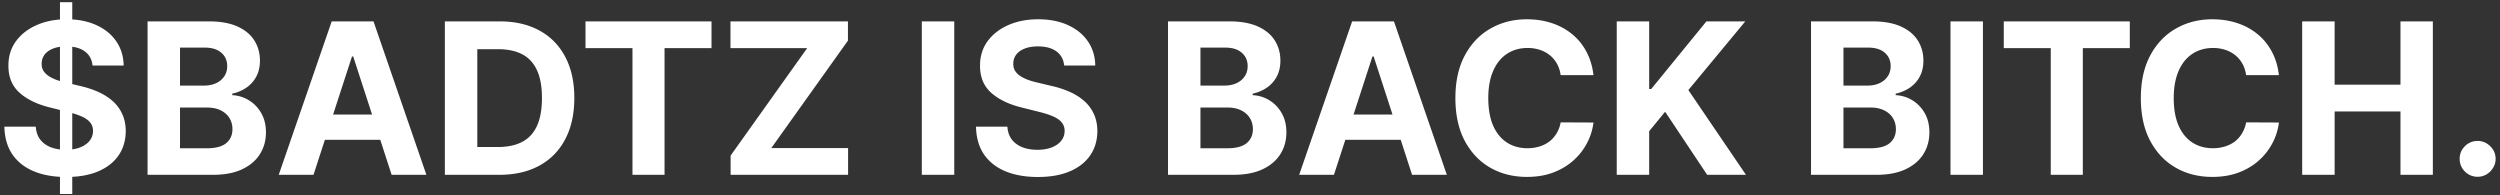 <svg width="474" height="37" fill="none" xmlns="http://www.w3.org/2000/svg"><rect width="100%" height="100%" fill="#333333" stroke="none"/><path d="M11.37 36.781V.417h2.33v36.364h-2.33Zm6.179-24.36c-.114-1.146-.602-2.037-1.463-2.671-.862-.635-2.032-.952-3.509-.952-1.004 0-1.851.142-2.543.426-.69.275-1.221.658-1.59 1.15a2.77 2.77 0 0 0-.54 1.677c-.02.52.09.975.326 1.364a3.41 3.41 0 0 0 1.009 1.008c.426.275.919.516 1.477.725.559.199 1.156.369 1.79.511l2.614.625c1.269.284 2.433.663 3.494 1.136 1.06.474 1.98 1.056 2.756 1.747a7.263 7.263 0 0 1 1.804 2.444c.435.937.658 2.012.667 3.224-.01 1.78-.464 3.324-1.363 4.63-.89 1.298-2.178 2.307-3.864 3.026-1.676.71-3.698 1.066-6.065 1.066-2.349 0-4.394-.36-6.137-1.08-1.733-.72-3.087-1.785-4.062-3.196-.966-1.42-1.473-3.177-1.52-5.27h5.952c.066.976.345 1.79.838 2.443.502.644 1.17 1.132 2.003 1.463.842.322 1.794.483 2.855.483 1.041 0 1.946-.151 2.713-.454.776-.303 1.377-.725 1.804-1.264.426-.54.639-1.16.639-1.861 0-.654-.194-1.203-.582-1.648-.38-.445-.938-.824-1.677-1.136-.729-.313-1.624-.597-2.684-.852l-3.168-.796c-2.453-.596-4.39-1.53-5.81-2.798-1.42-1.27-2.126-2.978-2.116-5.128-.01-1.761.46-3.3 1.406-4.617.957-1.316 2.268-2.343 3.935-3.082 1.667-.739 3.56-1.108 5.682-1.108 2.159 0 4.043.37 5.653 1.108 1.62.739 2.879 1.766 3.779 3.082.9 1.317 1.363 2.841 1.392 4.574h-5.895ZM27.978 33.145V4.054h11.648c2.14 0 3.925.317 5.355.952 1.43.634 2.505 1.515 3.225 2.642.72 1.117 1.08 2.405 1.08 3.863 0 1.137-.228 2.136-.683 2.997a5.884 5.884 0 0 1-1.875 2.103c-.786.54-1.685.923-2.699 1.15v.284a6.516 6.516 0 0 1 3.111.938c.976.578 1.766 1.387 2.372 2.429.606 1.032.91 2.263.91 3.693 0 1.543-.384 2.921-1.151 4.133-.758 1.203-1.88 2.155-3.367 2.856-1.486.7-3.319 1.05-5.497 1.05H27.978Zm6.15-5.029h5.015c1.714 0 2.964-.326 3.75-.98.786-.663 1.18-1.543 1.18-2.642 0-.805-.195-1.515-.583-2.13-.389-.616-.943-1.099-1.662-1.45-.71-.35-1.558-.525-2.543-.525H34.13v7.727Zm0-11.889h4.56c.843 0 1.591-.147 2.245-.44.663-.303 1.184-.73 1.562-1.279.389-.549.583-1.207.583-1.974 0-1.051-.374-1.899-1.122-2.543-.739-.644-1.79-.966-3.154-.966H34.13v7.202ZM59.438 33.145h-6.591L62.89 4.054h7.926l10.028 29.09h-6.59l-7.288-22.442h-.227l-7.301 22.443Zm-.412-11.435h15.568v4.801H59.026v-4.8ZM94.658 33.145H84.345V4.054h10.398c2.926 0 5.445.582 7.557 1.747 2.112 1.155 3.736 2.817 4.872 4.986 1.146 2.168 1.719 4.763 1.719 7.784 0 3.03-.573 5.634-1.719 7.812-1.136 2.178-2.77 3.85-4.9 5.015-2.122 1.164-4.66 1.747-7.614 1.747Zm-4.162-5.27h3.906c1.819 0 3.348-.322 4.588-.966 1.25-.653 2.188-1.662 2.813-3.026.634-1.373.952-3.143.952-5.312 0-2.15-.318-3.906-.952-5.27-.625-1.364-1.558-2.367-2.798-3.011-1.24-.644-2.77-.966-4.588-.966h-3.92v18.55ZM111.011 9.125V4.054h23.892v5.07h-8.906v24.02h-6.08V9.125h-8.906ZM138.525 33.145v-3.65l14.517-20.37h-14.545V4.054h22.273v3.65l-14.532 20.37h14.56v5.07h-22.273ZM180.926 4.054v29.09h-6.151V4.055h6.151ZM201.767 12.42c-.113-1.146-.601-2.036-1.463-2.67-.861-.635-2.031-.952-3.508-.952-1.004 0-1.852.142-2.543.426-.691.275-1.221.658-1.591 1.15a2.767 2.767 0 0 0-.539 1.677c-.019.52.089.975.326 1.364.246.388.583.724 1.009 1.008.426.275.918.516 1.477.725.559.199 1.155.369 1.79.511l2.613.625a18.45 18.45 0 0 1 3.495 1.136c1.06.474 1.979 1.056 2.755 1.747a7.254 7.254 0 0 1 1.804 2.444c.436.937.659 2.012.668 3.224-.009 1.78-.464 3.324-1.364 4.63-.89 1.298-2.178 2.307-3.863 3.026-1.676.71-3.698 1.066-6.066 1.066-2.348 0-4.394-.36-6.136-1.08-1.733-.72-3.087-1.785-4.062-3.196-.966-1.42-1.473-3.177-1.52-5.27H191c.067.976.346 1.79.838 2.443.502.644 1.17 1.132 2.003 1.463.843.322 1.795.483 2.855.483 1.042 0 1.946-.151 2.713-.454.777-.303 1.378-.725 1.804-1.264.427-.54.64-1.16.64-1.861 0-.654-.194-1.203-.583-1.648-.379-.445-.937-.824-1.676-1.136-.729-.313-1.624-.597-2.685-.852l-3.167-.796c-2.453-.596-4.389-1.53-5.81-2.798-1.42-1.27-2.126-2.978-2.116-5.128-.01-1.761.459-3.3 1.406-4.617.956-1.316 2.268-2.343 3.935-3.082 1.666-.739 3.56-1.108 5.681-1.108 2.16 0 4.044.37 5.654 1.108 1.619.739 2.879 1.766 3.778 3.082.9 1.317 1.364 2.841 1.392 4.574h-5.895ZM221.455 33.145V4.054h11.648c2.14 0 3.925.317 5.355.952 1.43.634 2.504 1.515 3.224 2.642.72 1.117 1.08 2.405 1.08 3.863 0 1.137-.228 2.136-.682 2.997a5.893 5.893 0 0 1-1.875 2.103c-.786.54-1.686.923-2.699 1.15v.284a6.517 6.517 0 0 1 3.111.938c.975.578 1.766 1.387 2.372 2.429.606 1.032.909 2.263.909 3.693 0 1.543-.383 2.921-1.15 4.133-.758 1.203-1.88 2.155-3.367 2.856-1.487.7-3.319 1.05-5.497 1.05h-12.429Zm6.15-5.029h5.015c1.714 0 2.964-.326 3.75-.98.786-.663 1.179-1.543 1.179-2.642 0-.805-.194-1.515-.583-2.13-.388-.616-.942-1.099-1.662-1.45-.71-.35-1.557-.525-2.542-.525h-5.157v7.727Zm0-11.889h4.56c.843 0 1.591-.147 2.244-.44.663-.303 1.184-.73 1.563-1.279.388-.549.582-1.207.582-1.974 0-1.051-.374-1.899-1.122-2.543-.738-.644-1.79-.966-3.153-.966h-4.674v7.202ZM252.914 33.145h-6.59l10.042-29.091h7.926l10.029 29.09h-6.591l-7.287-22.442h-.227l-7.302 22.443Zm-.412-11.435h15.569v4.801h-15.569v-4.8ZM302.123 14.239h-6.222c-.114-.805-.346-1.52-.696-2.145a5.44 5.44 0 0 0-1.35-1.62 5.93 5.93 0 0 0-1.903-1.022 7.279 7.279 0 0 0-2.315-.356c-1.506 0-2.817.375-3.935 1.123-1.117.738-1.984 1.818-2.599 3.238-.616 1.411-.924 3.125-.924 5.142 0 2.074.308 3.817.924 5.228.625 1.41 1.496 2.476 2.613 3.196 1.118.72 2.41 1.08 3.878 1.08.824 0 1.586-.11 2.287-.328a6.008 6.008 0 0 0 1.889-.951 5.475 5.475 0 0 0 1.364-1.549 6.037 6.037 0 0 0 .767-2.073l6.222.028a11.255 11.255 0 0 1-1.208 3.864 11.594 11.594 0 0 1-2.571 3.31c-1.07.965-2.348 1.732-3.835 2.3-1.477.56-3.149.838-5.014.838-2.595 0-4.915-.587-6.961-1.76-2.036-1.175-3.645-2.875-4.829-5.1-1.174-2.226-1.761-4.92-1.761-8.083 0-3.172.596-5.87 1.789-8.096s2.813-3.92 4.858-5.086c2.046-1.174 4.347-1.76 6.904-1.76 1.685 0 3.248.236 4.687.71 1.449.473 2.732 1.164 3.85 2.073 1.117.9 2.026 2.003 2.727 3.31.71 1.307 1.165 2.803 1.364 4.489ZM306.533 33.145V4.054h6.151V16.88h.383l10.469-12.827h7.372l-10.795 13.025 10.923 16.066h-7.358l-7.969-11.96-3.025 3.693v8.267h-6.151ZM343.369 33.145V4.054h11.648c2.14 0 3.925.317 5.355.952 1.43.634 2.505 1.515 3.224 2.642.72 1.117 1.08 2.405 1.08 3.863 0 1.137-.227 2.136-.682 2.997a5.893 5.893 0 0 1-1.875 2.103c-.786.54-1.686.923-2.699 1.15v.284a6.517 6.517 0 0 1 3.111.938c.975.578 1.766 1.387 2.372 2.429.606 1.032.909 2.263.909 3.693 0 1.543-.383 2.921-1.15 4.133-.758 1.203-1.88 2.155-3.367 2.856-1.487.7-3.319 1.05-5.497 1.05h-12.429Zm6.151-5.029h5.014c1.714 0 2.964-.326 3.75-.98.786-.663 1.179-1.543 1.179-2.642 0-.805-.194-1.515-.583-2.13-.388-.616-.942-1.099-1.662-1.45-.71-.35-1.557-.525-2.542-.525h-5.156v7.727Zm0-11.889h4.559c.843 0 1.591-.147 2.245-.44.662-.303 1.183-.73 1.562-1.279.388-.549.582-1.207.582-1.974 0-1.051-.374-1.899-1.122-2.543-.738-.644-1.79-.966-3.153-.966h-4.673v7.202ZM375.965 4.054v29.09h-6.151V4.055h6.151ZM379.917 9.125V4.054h23.892v5.07h-8.906v24.02h-6.079V9.125h-8.907ZM432.083 14.239h-6.221c-.114-.805-.346-1.52-.696-2.145a5.456 5.456 0 0 0-1.35-1.62 5.93 5.93 0 0 0-1.903-1.022 7.279 7.279 0 0 0-2.315-.356c-1.506 0-2.818.375-3.935 1.123-1.117.738-1.984 1.818-2.599 3.238-.616 1.411-.924 3.125-.924 5.142 0 2.074.308 3.817.924 5.228.625 1.41 1.496 2.476 2.613 3.196 1.118.72 2.41 1.08 3.878 1.08.824 0 1.586-.11 2.287-.328a6.008 6.008 0 0 0 1.889-.951 5.49 5.49 0 0 0 1.364-1.549 6.037 6.037 0 0 0 .767-2.073l6.221.028a11.253 11.253 0 0 1-1.207 3.864 11.594 11.594 0 0 1-2.571 3.31c-1.07.965-2.348 1.732-3.835 2.3-1.477.56-3.149.838-5.014.838-2.595 0-4.915-.587-6.961-1.76-2.036-1.175-3.645-2.875-4.829-5.1-1.174-2.226-1.762-4.92-1.762-8.083 0-3.172.597-5.87 1.79-8.096s2.813-3.92 4.858-5.086c2.046-1.174 4.347-1.76 6.904-1.76 1.685 0 3.248.236 4.687.71 1.449.473 2.732 1.164 3.85 2.073 1.117.9 2.026 2.003 2.727 3.31.71 1.307 1.165 2.803 1.363 4.489ZM436.494 33.145V4.054h6.151v12.003h12.485V4.054h6.137v29.09h-6.137V21.129h-12.485v12.017h-6.151ZM469.761 33.514a3.32 3.32 0 0 1-2.415-.994 3.317 3.317 0 0 1-.994-2.415c0-.928.331-1.724.994-2.386a3.32 3.32 0 0 1 2.415-.995c.909 0 1.705.332 2.386.995.682.662 1.023 1.458 1.023 2.386 0 .625-.161 1.198-.483 1.719a3.663 3.663 0 0 1-1.236 1.235 3.25 3.25 0 0 1-1.69.455Z" fill="#fff"/></svg>